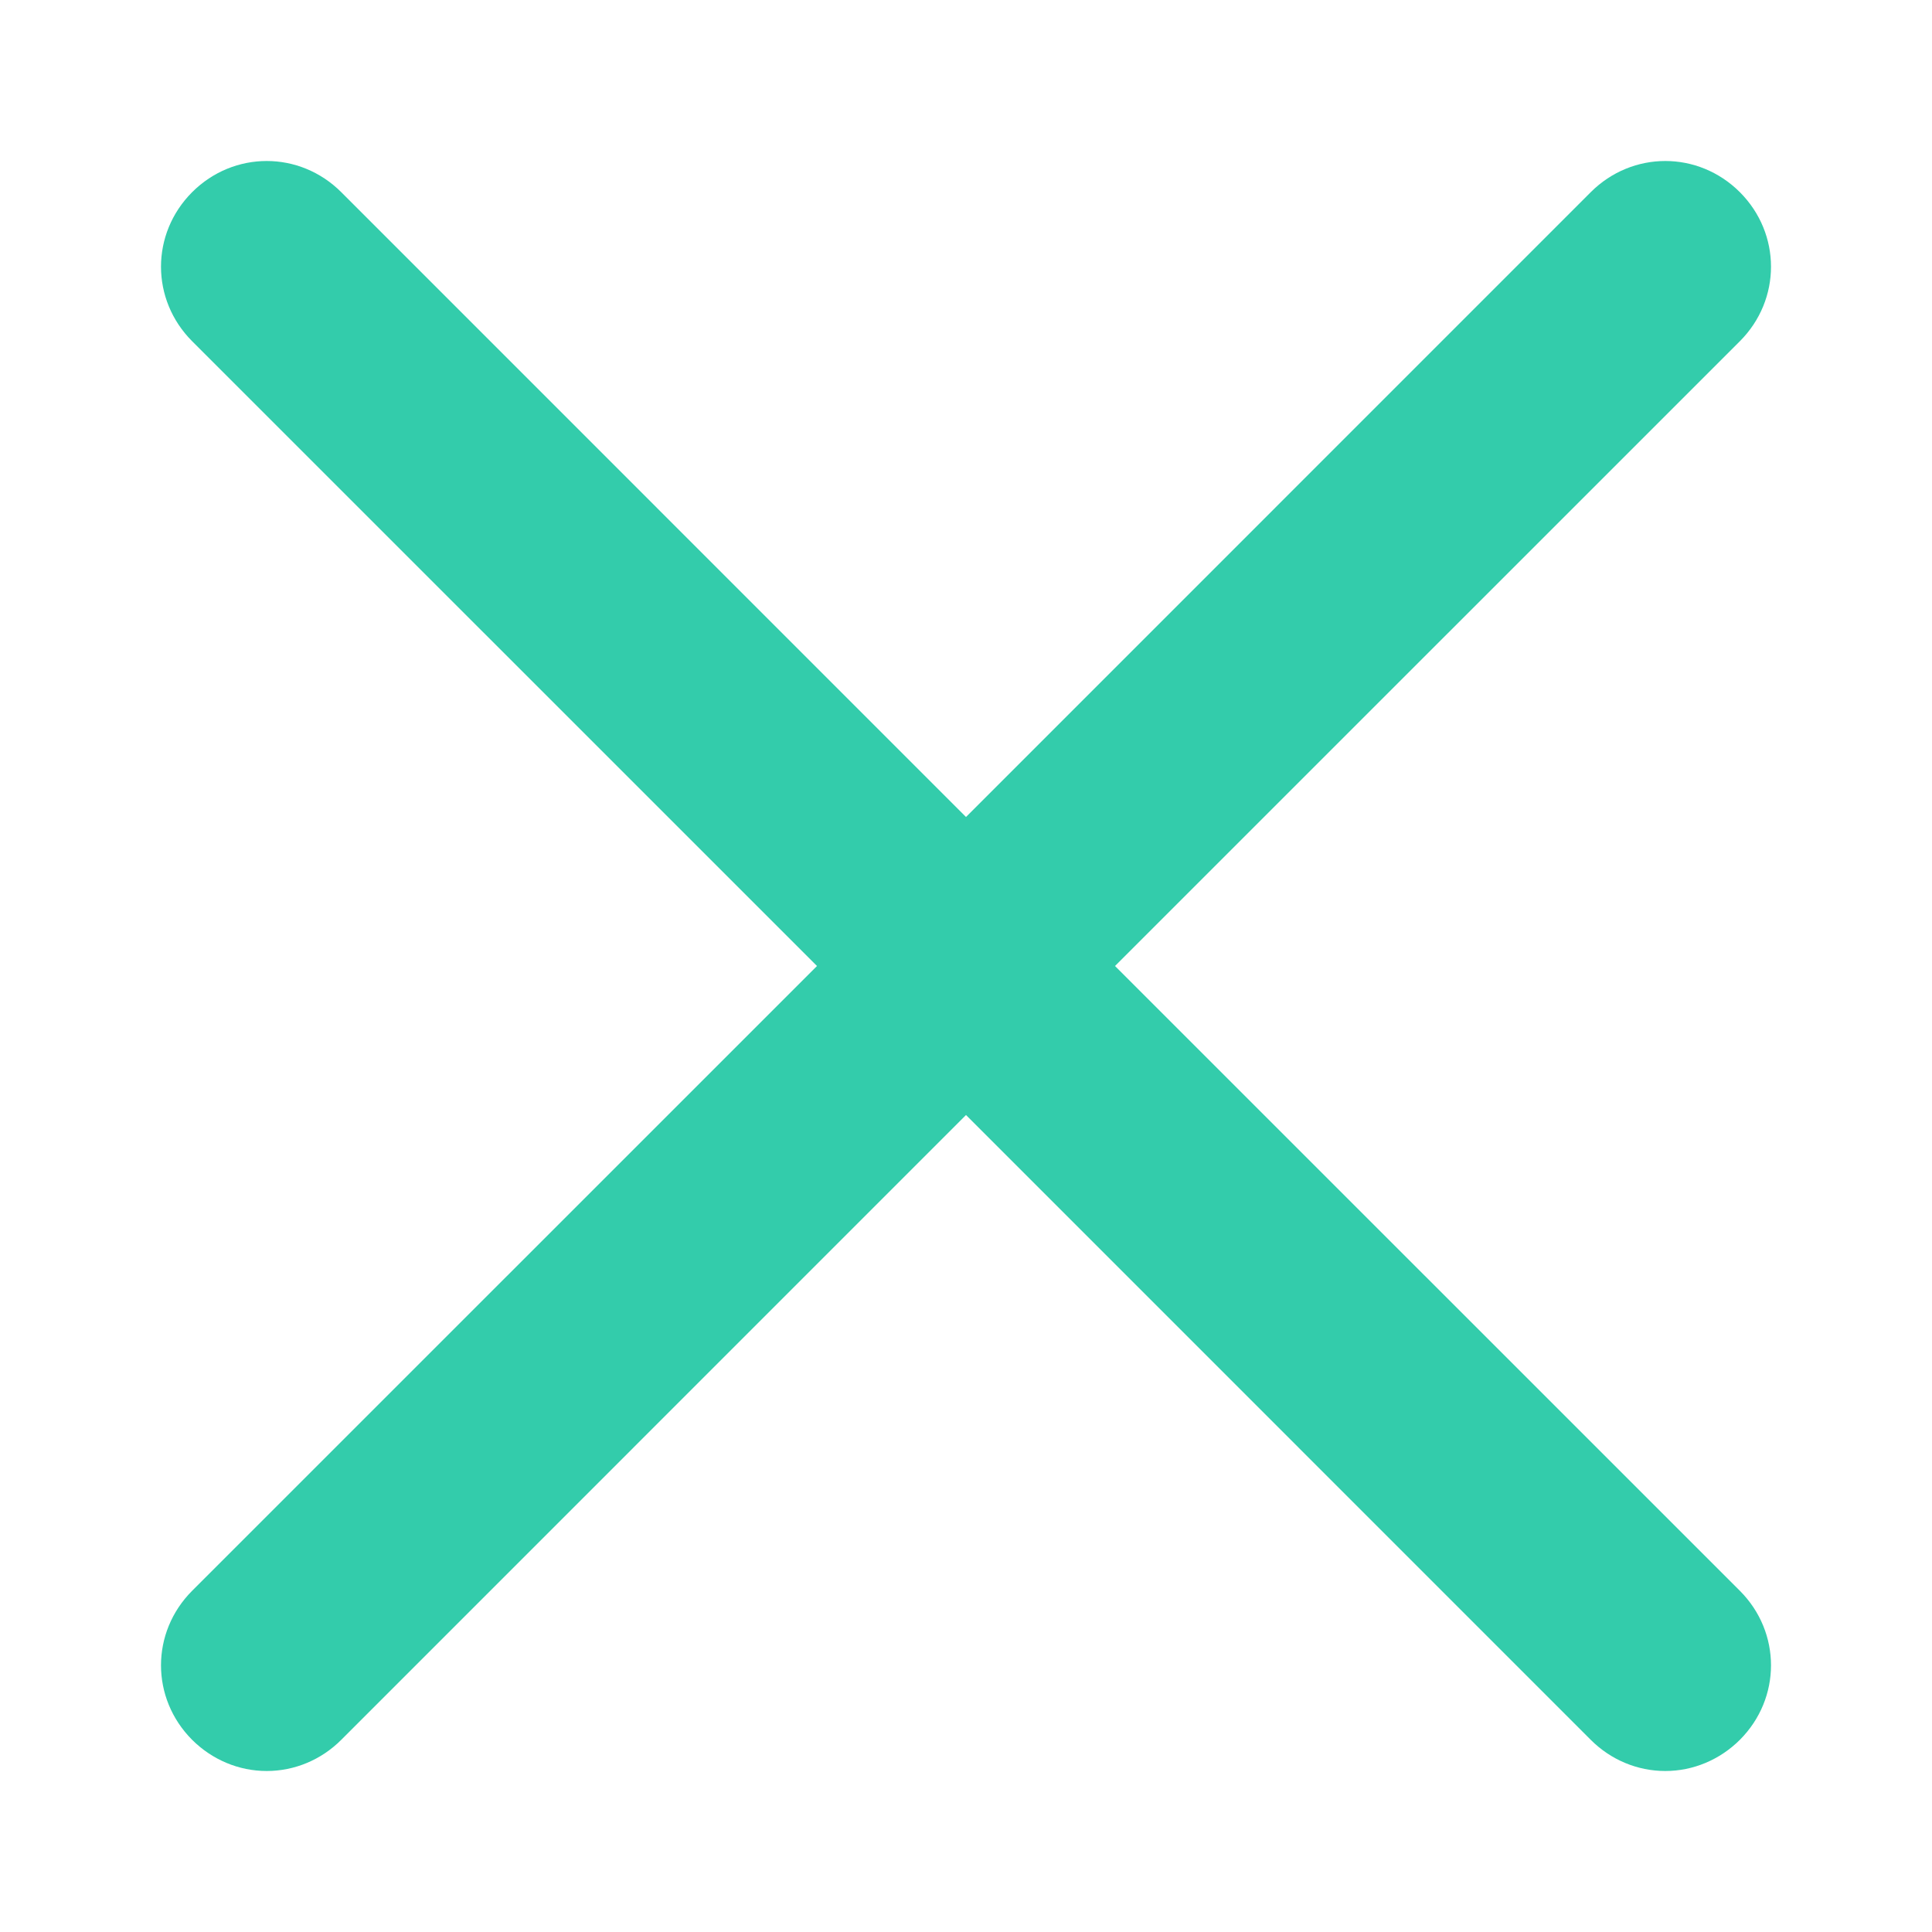 <svg xmlns="http://www.w3.org/2000/svg" width="24" height="24" viewBox="0 0 24 24">
  <path fill="#33CCAB" d="M13.851,12 L21.613,19.761 C22.129,20.278 22.129,21.096 21.613,21.613 C21.364,21.861 21.033,22 20.687,22 C20.34,22 20.009,21.861 19.761,21.613 L12,13.851 L4.239,21.613 C3.991,21.861 3.66,22 3.313,22 C2.967,22 2.636,21.861 2.387,21.613 C1.871,21.096 1.871,20.278 2.387,19.761 L10.149,12 L2.387,4.239 C1.871,3.722 1.871,2.904 2.387,2.387 C2.904,1.871 3.722,1.871 4.239,2.387 L12,10.149 L19.761,2.387 C20.278,1.871 21.096,1.871 21.613,2.387 C22.129,2.904 22.129,3.722 21.613,4.239 L13.851,12 Z"/>
</svg>
